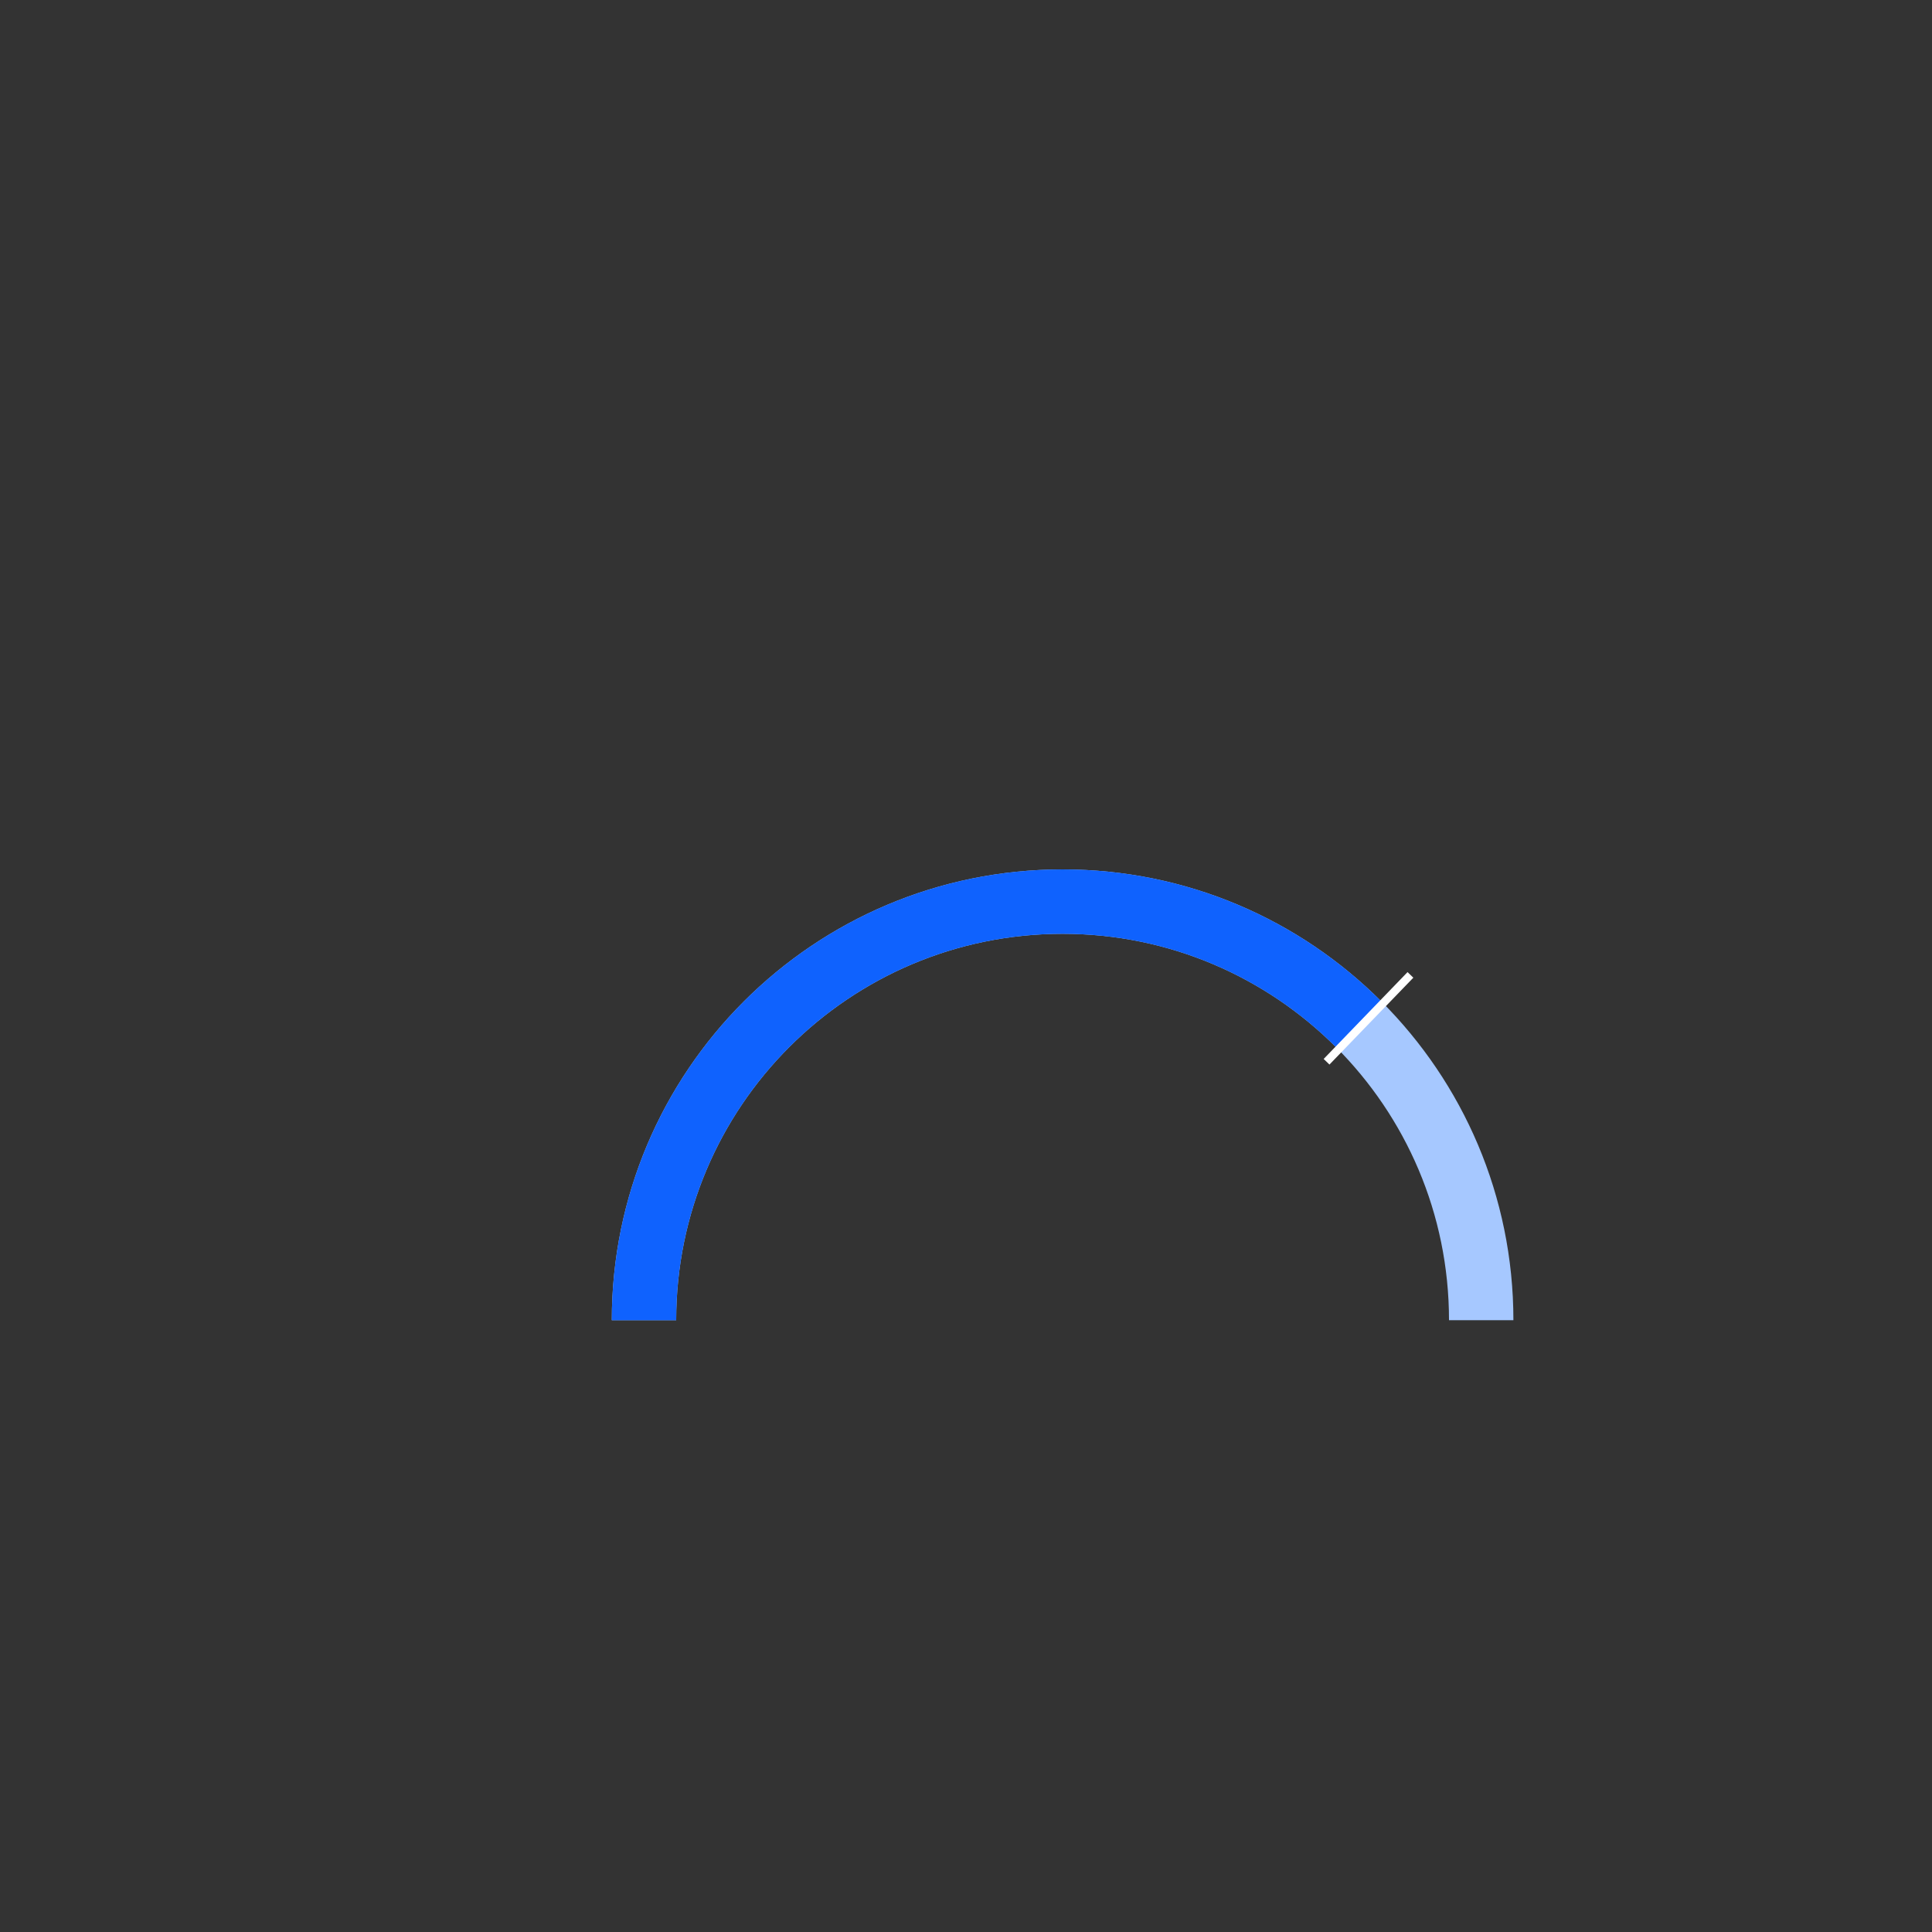 <?xml version="1.0" encoding="UTF-8"?>
<svg width="240px" height="240px" viewBox="0 0 240 240" version="1.1" xmlns="http://www.w3.org/2000/svg" xmlns:xlink="http://www.w3.org/1999/xlink">
    <rect x="0" y="0" width="240" height="240" fill="#333333" stroke="none"/>
    <!-- Generator: Sketch 58 (84663) - https://sketch.com -->
    <title>Group 18</title>
    <desc>Created with Sketch.</desc>
    <g id="Data-vis-pages" stroke="none" stroke-width="1" fill="none" fill-rule="evenodd">
        <g id="Dataviz-overview-1-Copy-2" transform="translate(80,112)">
            <g id="Group-18">
                <path d="M104,52 C104,23.281 80.719,0 52,0 C23.281,0 0,23.281 0,52" id="Oval" stroke="#A6C8FF" stroke-width="8"></path>
                <path d="M89.065,15.528 C79.632,5.943 66.51,0 52,0 C23.281,0 7.10542736e-14,23.281 7.10542736e-14,52" id="Oval-Copy" stroke="#0F62FE" stroke-width="8"></path>
                <rect id="Rectangle" fill="#FFFFFF" transform="translate(90, 14.5) rotate(44) translate(-90, -14.5) " x="89.5" y="7" width="1" height="15"></rect>
            </g>
        </g>
    </g>
</svg>
